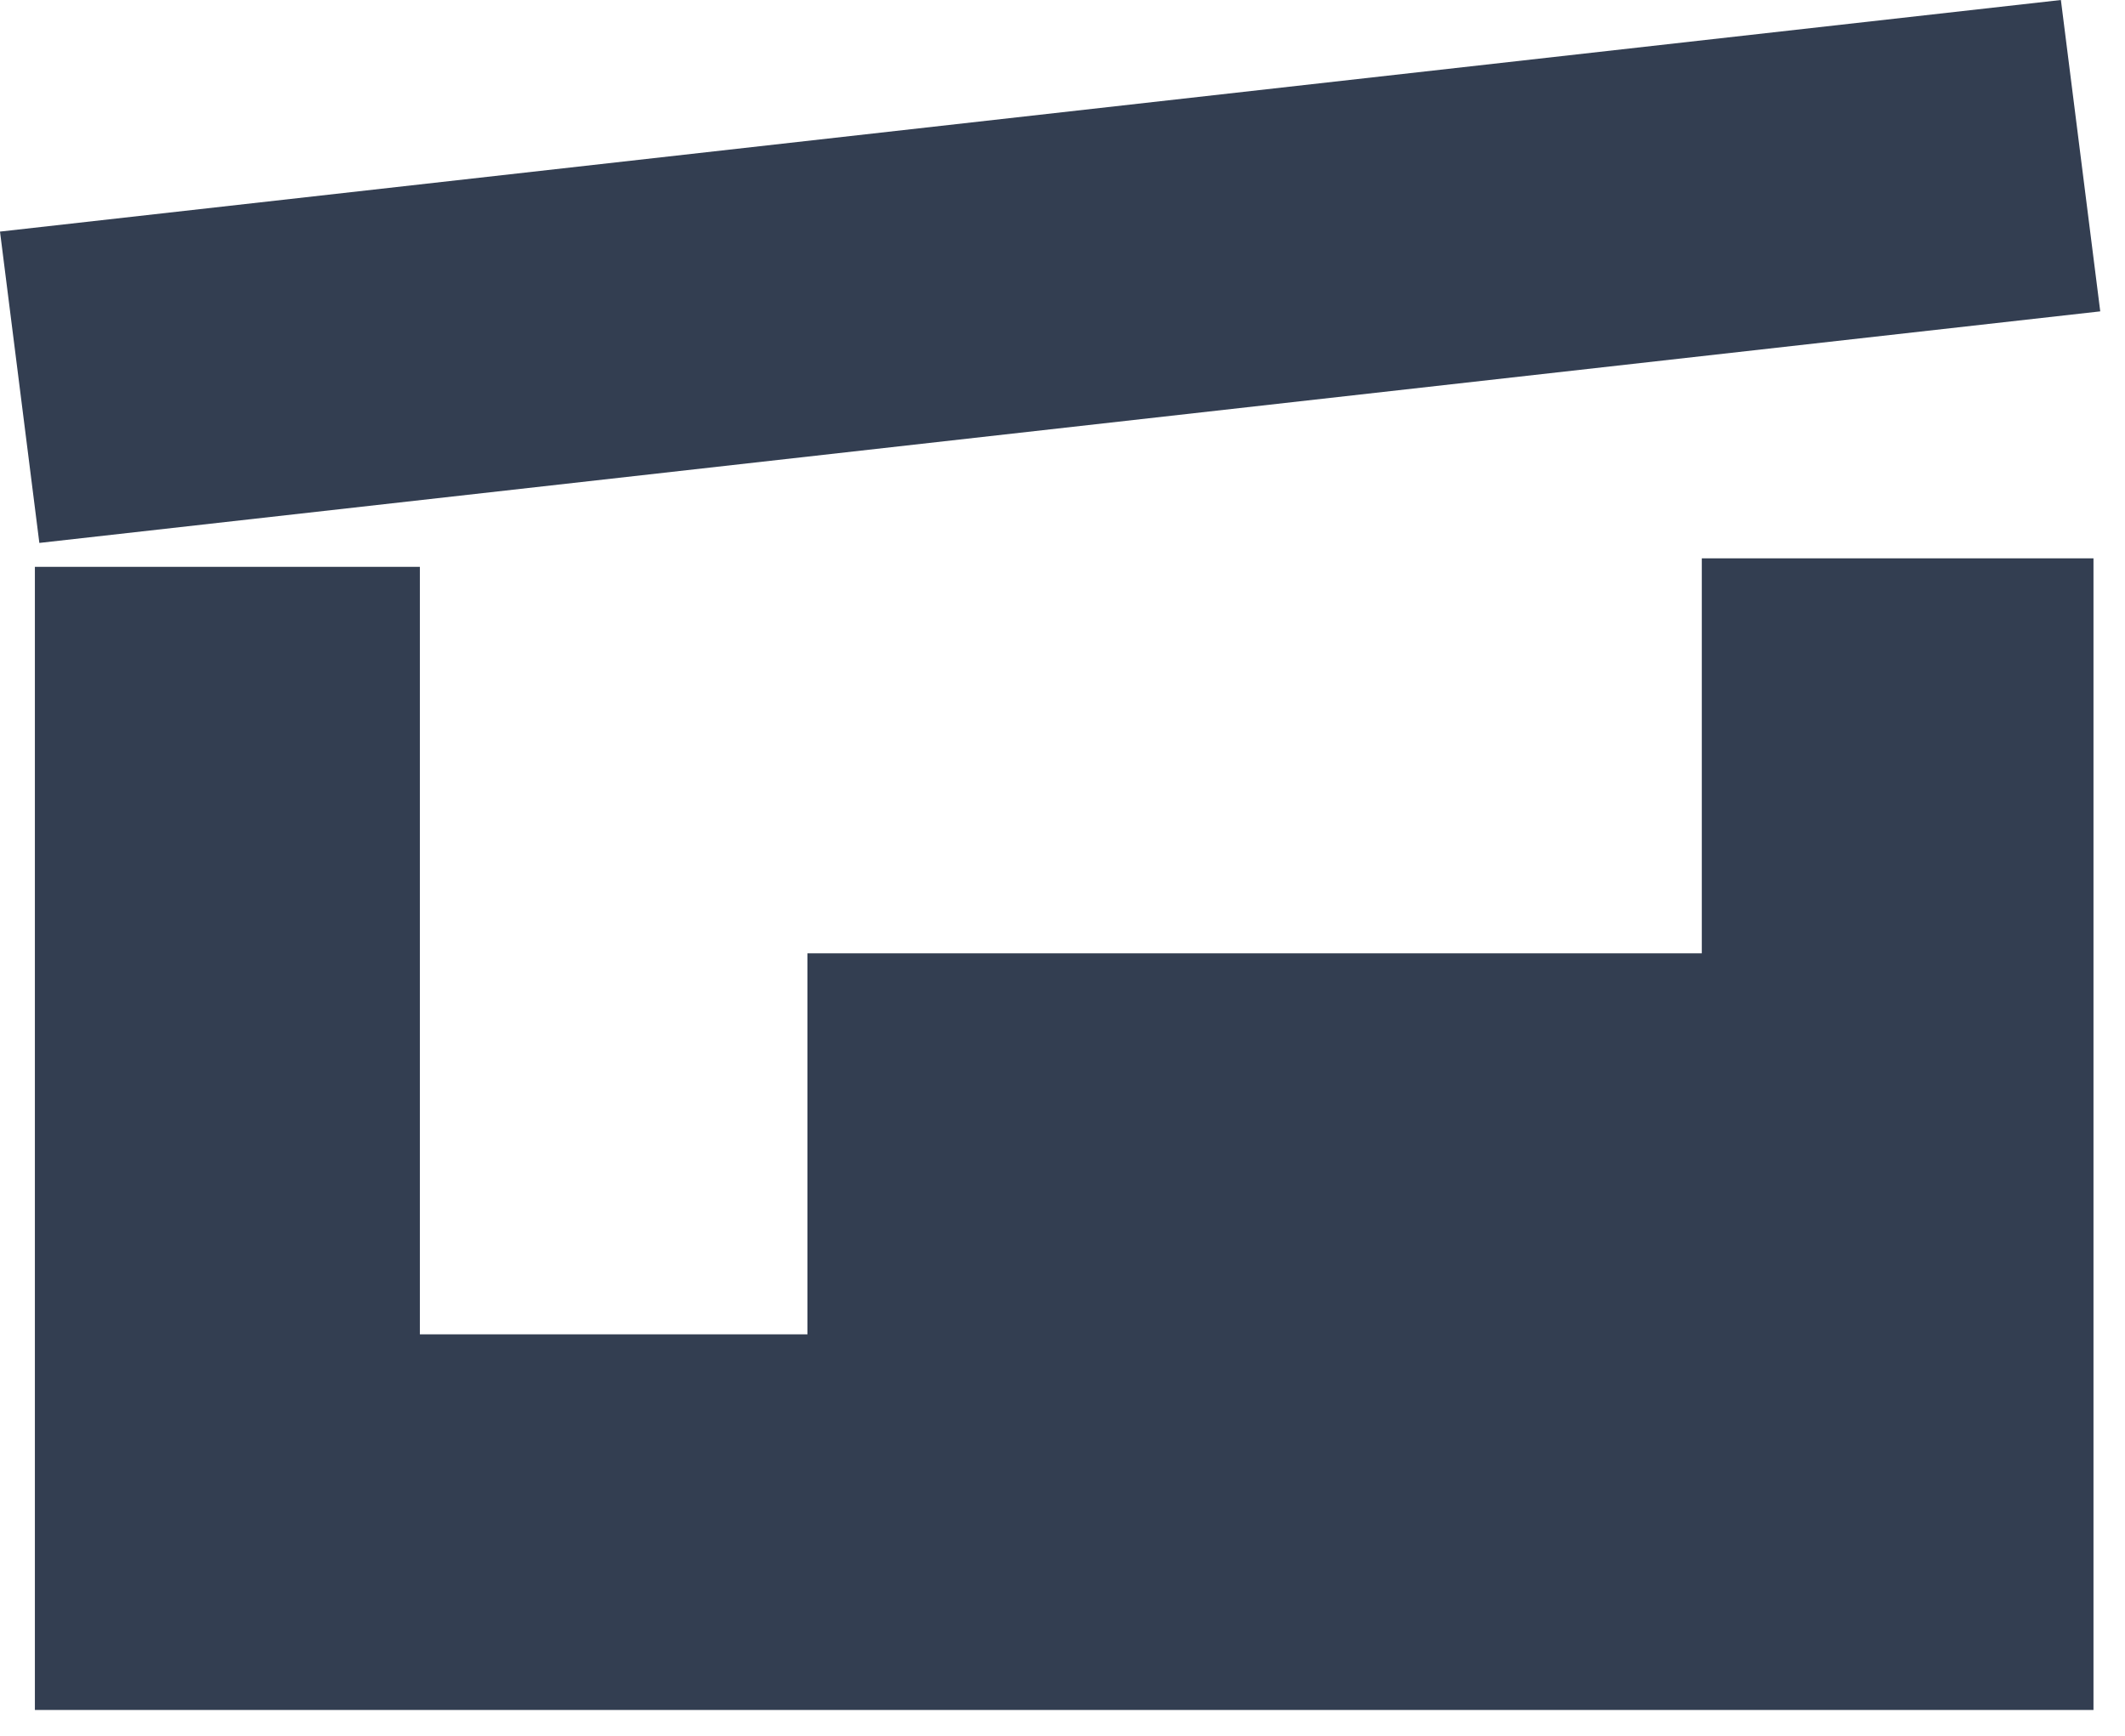 <svg width="60" height="49" viewBox="0 0 60 49" fill="none" xmlns="http://www.w3.org/2000/svg">
<path d="M0.985 48.273V16.002H11.855V37.669H22.798V26.912H48.051V15.762H59.11V48.273H0.985Z" fill="#333E51"/>
<path d="M1.111 15.327L0 6.538L58.19 5.15192e-05L59.301 8.79L1.111 15.327Z" fill="#333E51"/>
</svg>
